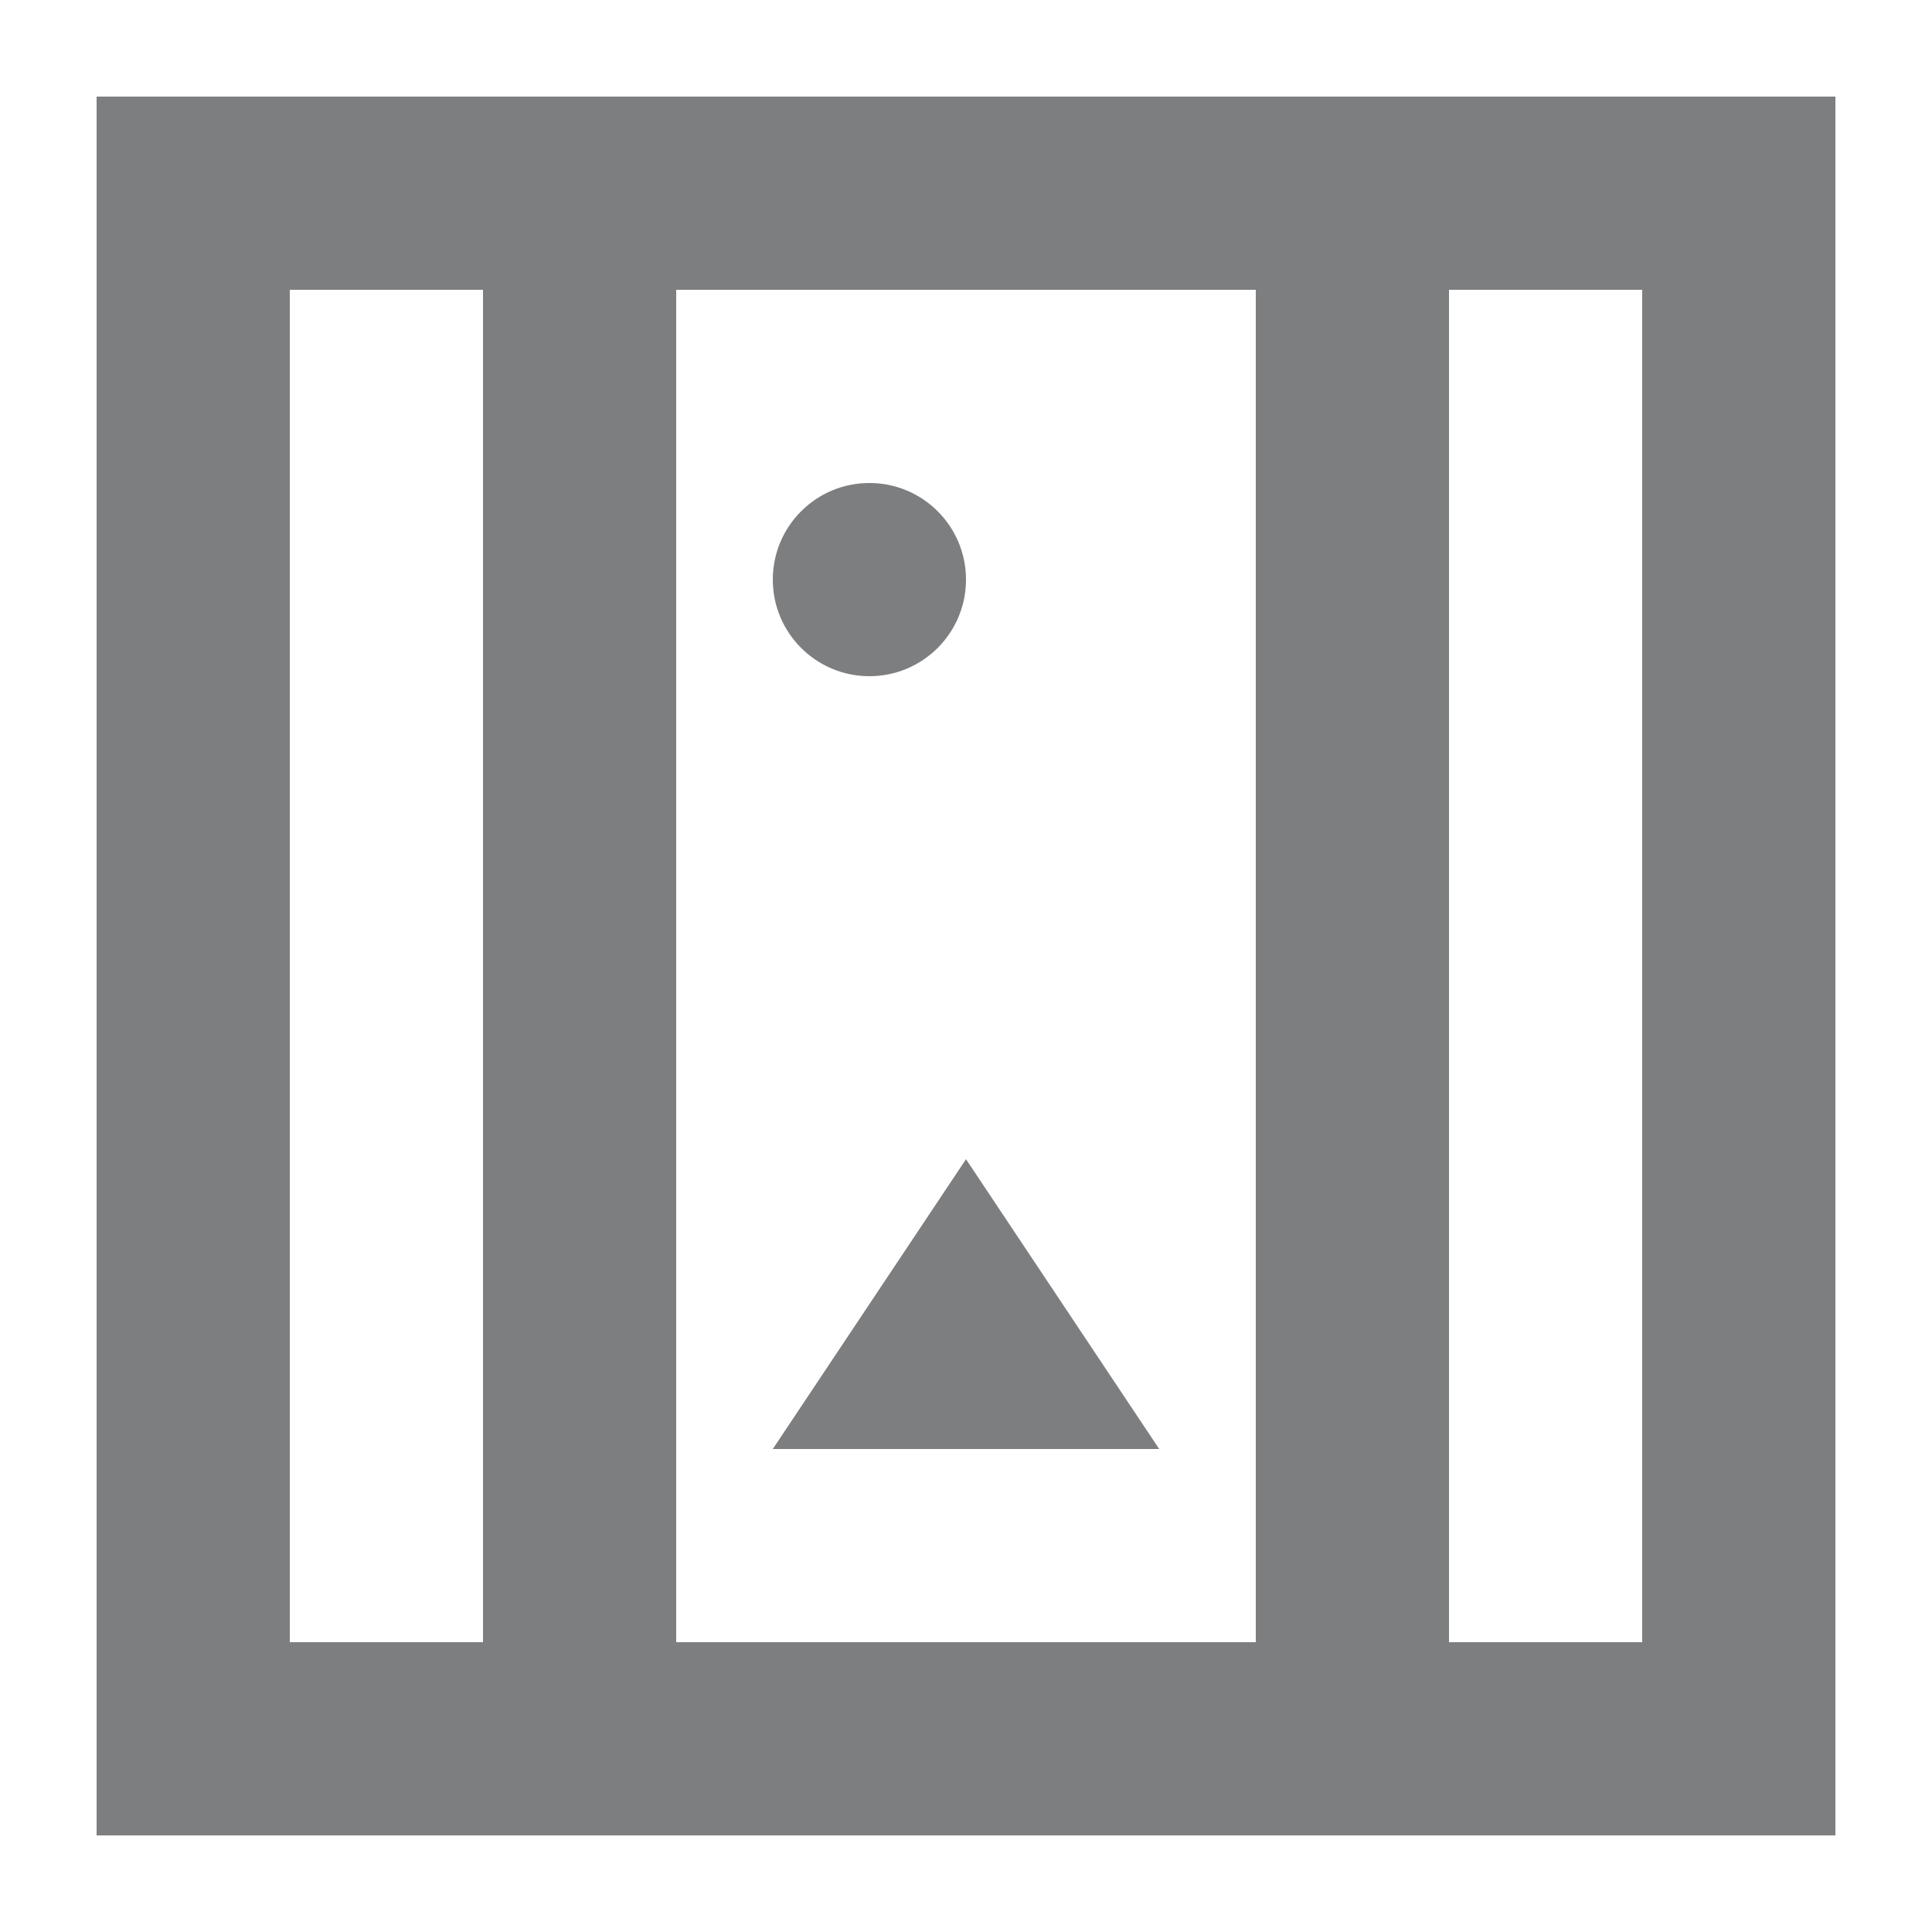 <?xml version="1.0" encoding="UTF-8"?>
<svg width="20px" height="20px" viewBox="0 0 20 20" version="1.1" xmlns="http://www.w3.org/2000/svg" xmlns:xlink="http://www.w3.org/1999/xlink">
    <!-- Generator: Sketch 52.4 (67378) - http://www.bohemiancoding.com/sketch -->
    <title>icon/编辑/留白</title>
    <desc>Created with Sketch.</desc>
    <g id="icon/编辑/留白" stroke="none" stroke-width="1" fill="none" fill-rule="evenodd">
        <path d="M3,3 L3,17 L17,17 L17,3 L3,3 Z M1,1 L19,1 L19,19 L1,19 L1,1 Z" id="Rectangle" fill="#7D7E80" fill-rule="nonzero"></path>
        <path d="M7,3 L7,17 L13,17 L13,3 L7,3 Z M5,1 L15,1 L15,19 L5,19 L5,1 Z" id="Rectangle" fill="#7D7E80" fill-rule="nonzero"></path>
        <polygon id="Triangle" fill="#7D7E80" fill-rule="nonzero" points="10 12 12 15 8 15"></polygon>
        <circle id="Oval" fill="#7D7E80" fill-rule="nonzero" cx="9" cy="6" r="1"></circle>
    </g>
</svg>
